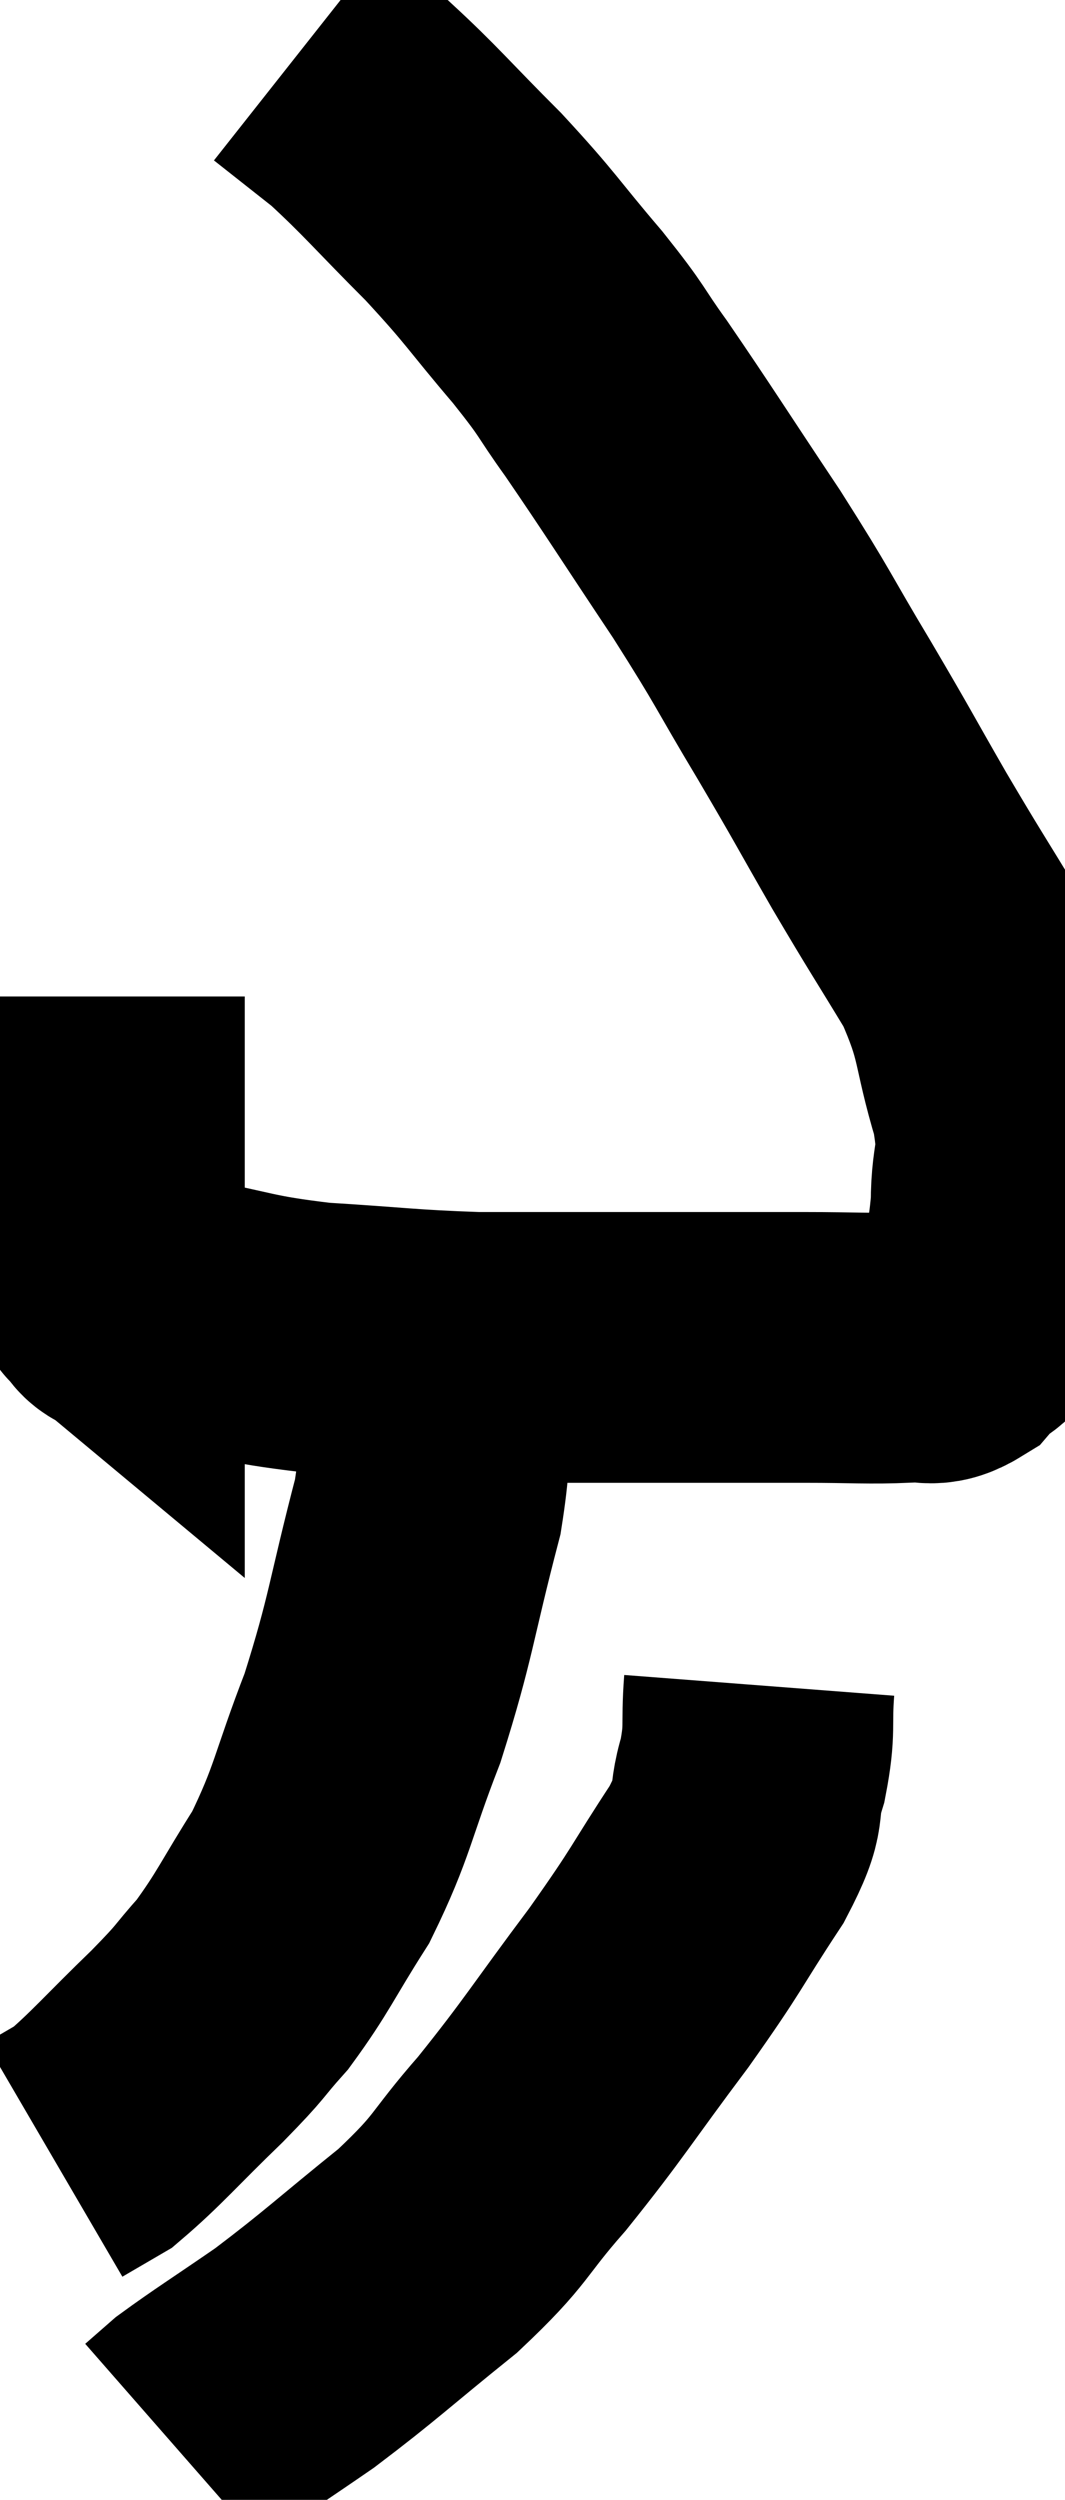 <svg xmlns="http://www.w3.org/2000/svg" viewBox="12.62 0.68 19.667 46.16" width="19.667" height="46.16"><path d="M 14.64 19.08 C 14.64 20.49, 14.64 20.715, 14.64 21.9 C 14.64 22.86, 14.64 23.175, 14.64 23.82 C 14.64 24.15, 14.64 24.315, 14.64 24.48 C 14.64 24.48, 14.55 24.405, 14.64 24.48 C 14.82 24.63, 14.7 24.675, 15 24.78 C 15.42 24.84, 14.97 24.75, 15.84 24.9 C 17.16 25.14, 17.085 25.215, 18.48 25.38 C 19.95 25.47, 20.115 25.515, 21.42 25.56 C 22.56 25.56, 22.71 25.56, 23.7 25.56 C 24.54 25.56, 24.435 25.56, 25.38 25.56 C 26.43 25.56, 26.49 25.56, 27.48 25.56 C 28.41 25.56, 28.665 25.59, 29.34 25.56 C 29.76 25.5, 29.79 25.68, 30.18 25.44 C 30.54 25.02, 30.645 25.23, 30.9 24.6 C 31.05 23.76, 31.125 23.805, 31.2 22.92 C 31.2 21.99, 31.395 22.17, 31.2 21.06 C 30.81 19.77, 30.96 19.695, 30.42 18.48 C 29.73 17.34, 29.73 17.37, 29.04 16.2 C 28.35 15, 28.41 15.075, 27.66 13.8 C 26.85 12.45, 26.955 12.54, 26.04 11.1 C 25.02 9.57, 24.78 9.18, 24 8.04 C 23.46 7.29, 23.625 7.425, 22.92 6.54 C 22.05 5.52, 22.095 5.49, 21.18 4.5 C 20.22 3.54, 20.025 3.285, 19.26 2.58 C 18.69 2.13, 18.405 1.905, 18.12 1.68 C 18.12 1.68, 18.12 1.68, 18.12 1.68 L 18.12 1.68" fill="none" stroke="black" stroke-width="5"></path><path d="M 20.52 25.92 C 20.52 27.21, 20.775 26.88, 20.52 28.5 C 20.01 30.45, 20.04 30.69, 19.5 32.4 C 18.93 33.87, 18.96 34.11, 18.36 35.34 C 17.73 36.33, 17.67 36.54, 17.1 37.32 C 16.59 37.89, 16.77 37.755, 16.08 38.46 C 15.21 39.3, 14.955 39.615, 14.34 40.14 C 13.98 40.35, 13.8 40.455, 13.62 40.56 L 13.62 40.56" fill="none" stroke="black" stroke-width="5"></path><path d="M 26.64 31.8 C 26.58 32.58, 26.67 32.58, 26.52 33.36 C 26.28 34.14, 26.565 33.915, 26.04 34.92 C 25.23 36.15, 25.365 36.045, 24.42 37.38 C 23.34 38.82, 23.235 39.045, 22.26 40.26 C 21.39 41.25, 21.57 41.25, 20.52 42.24 C 19.29 43.23, 19.11 43.425, 18.06 44.22 C 17.19 44.82, 16.875 45.015, 16.32 45.42 L 15.84 45.84" fill="none" stroke="black" stroke-width="5"></path></svg>